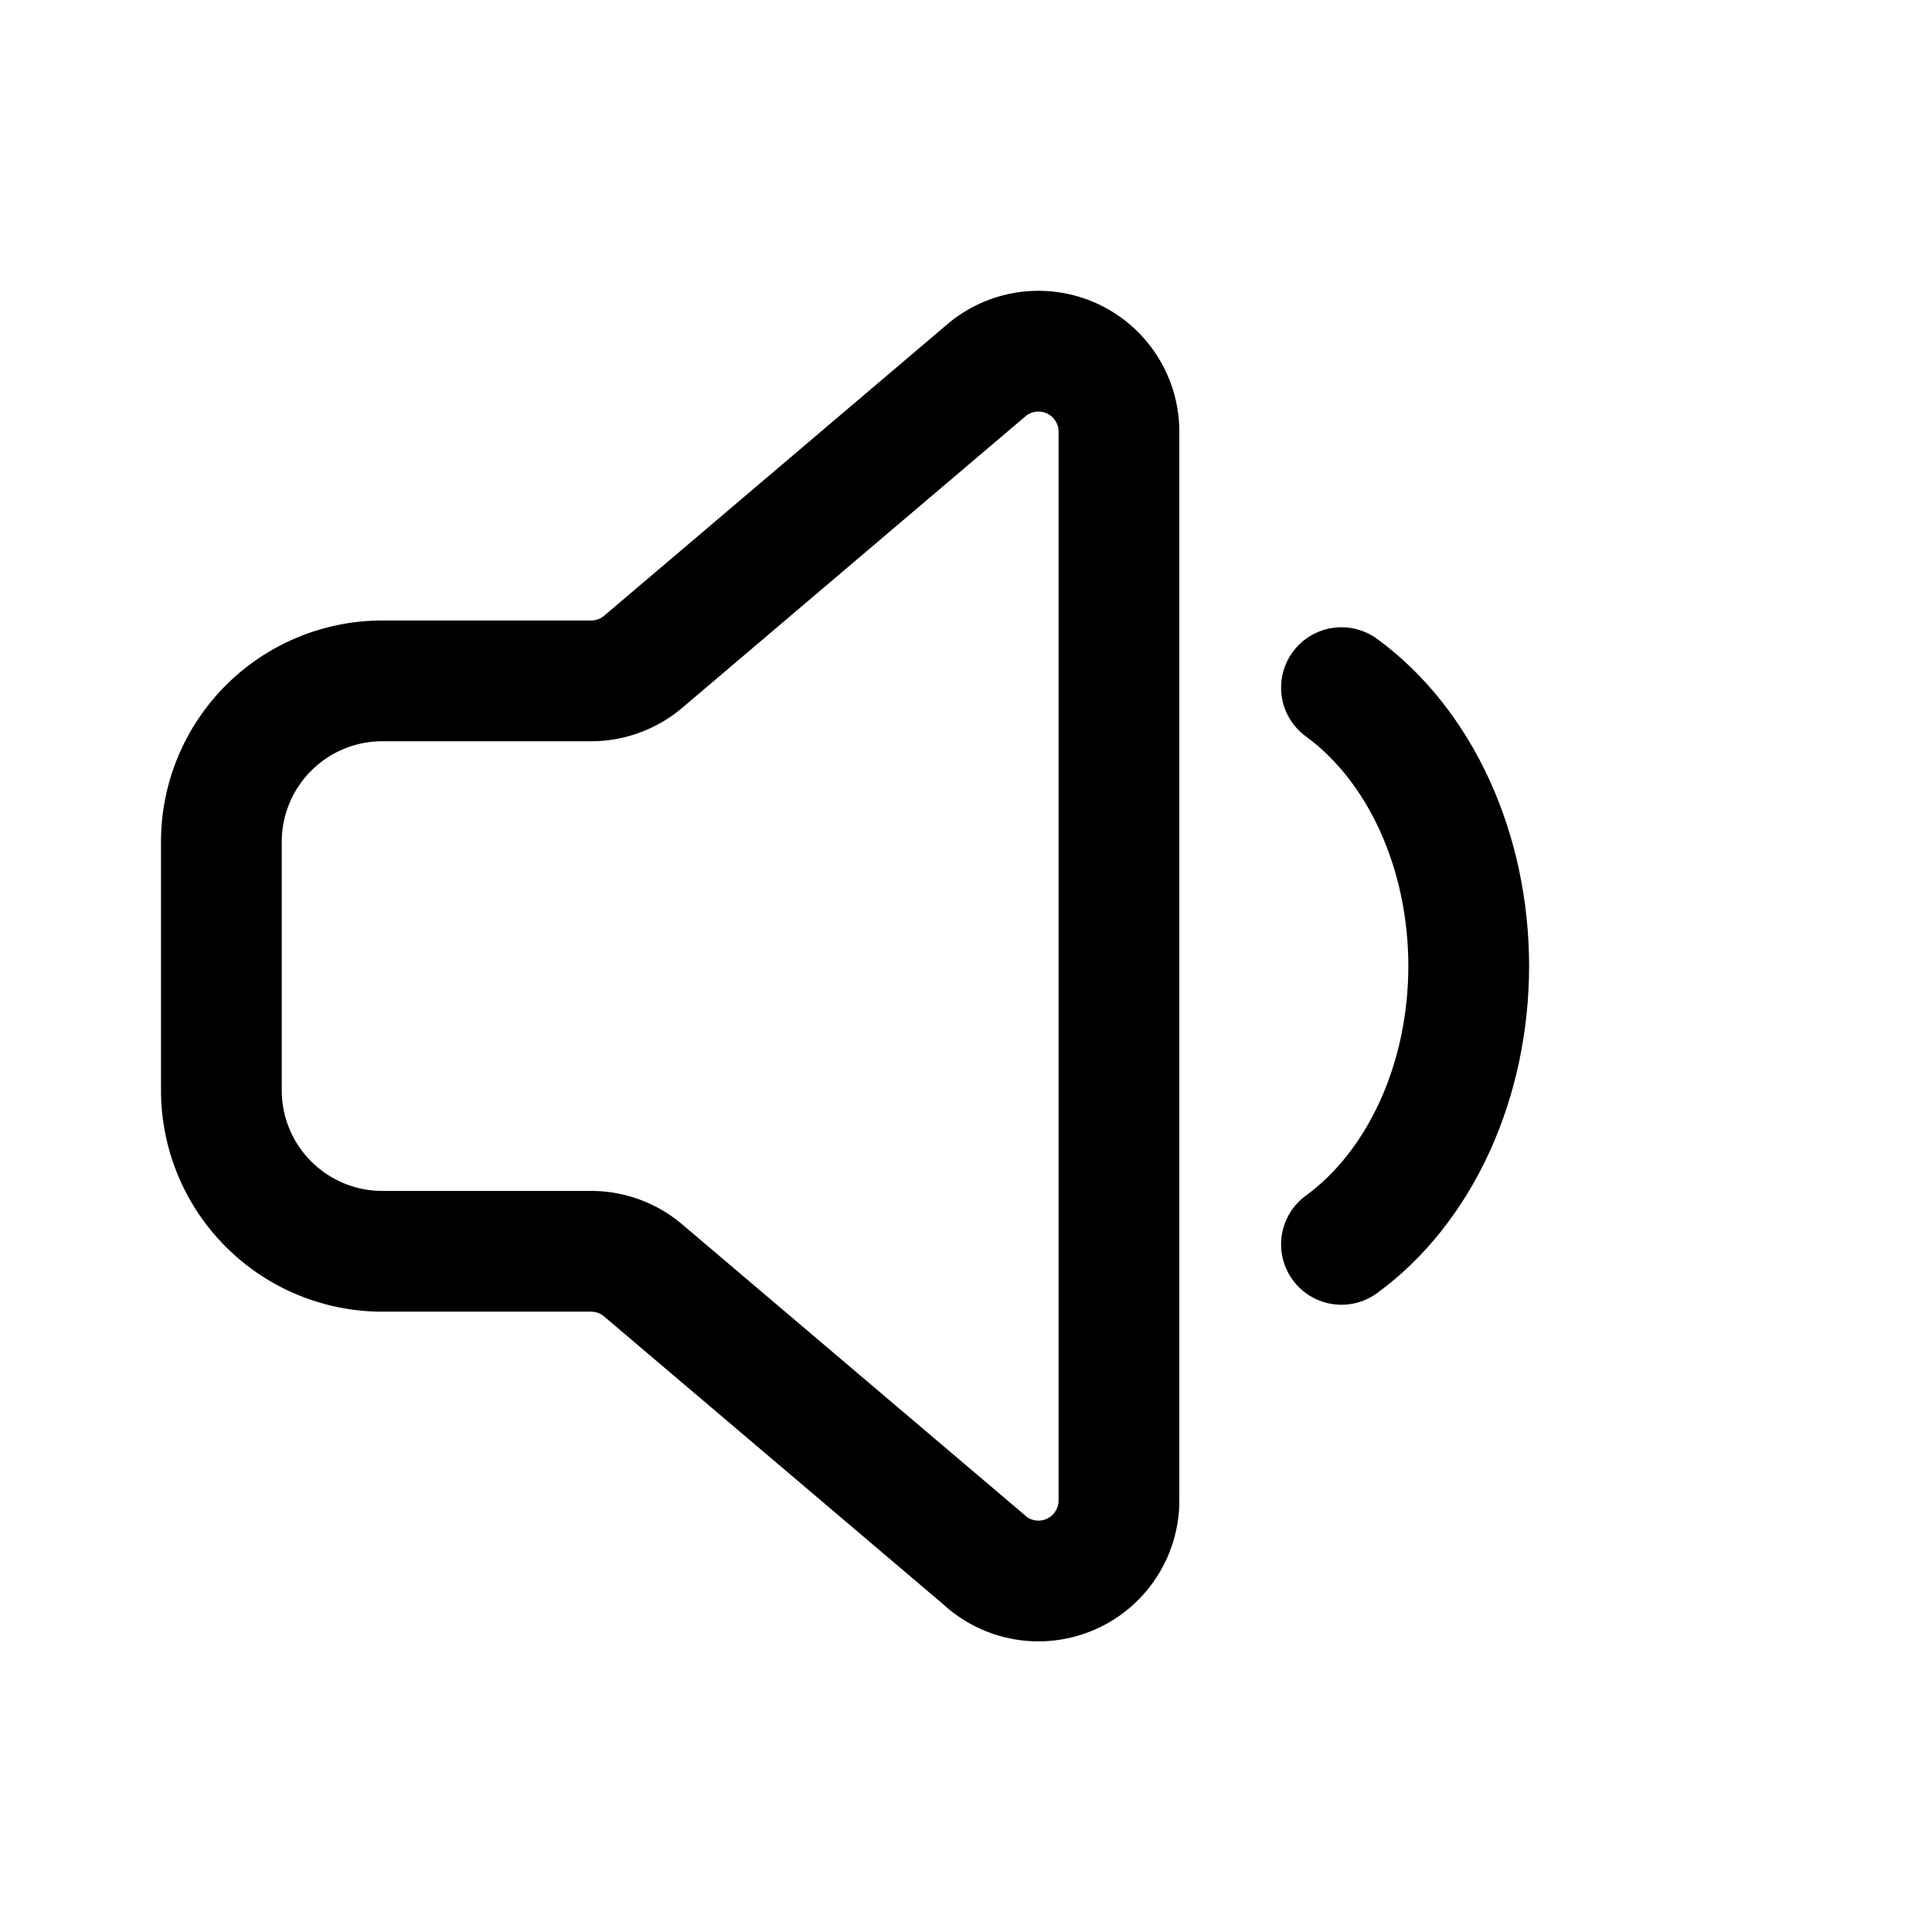 <svg xmlns="http://www.w3.org/2000/svg" xmlns:xlink="http://www.w3.org/1999/xlink" width="24" height="24" viewBox="0 0 24 24"><g fill="none" stroke="currentColor" stroke-linejoin="round" stroke-width="1.5"><path d="M12.253 19.4L7.99 15.782a1 1 0 0 0-.647-.238H4.75a2 2 0 0 1-2-2v-3.086a2 2 0 0 1 2-2h2.594a1 1 0 0 0 .647-.238l4.262-3.62a1 1 0 0 1 1.647.762V18.64a1 1 0 0 1-1.647.762Z"/><path stroke-linecap="round" d="M16.664 8.542c.48.35.88.854 1.158 1.462c.277.607.423 1.295.423 1.996c0 .7-.146 1.39-.423 1.996c-.278.607-.677 1.112-1.158 1.462"/></g></svg>
